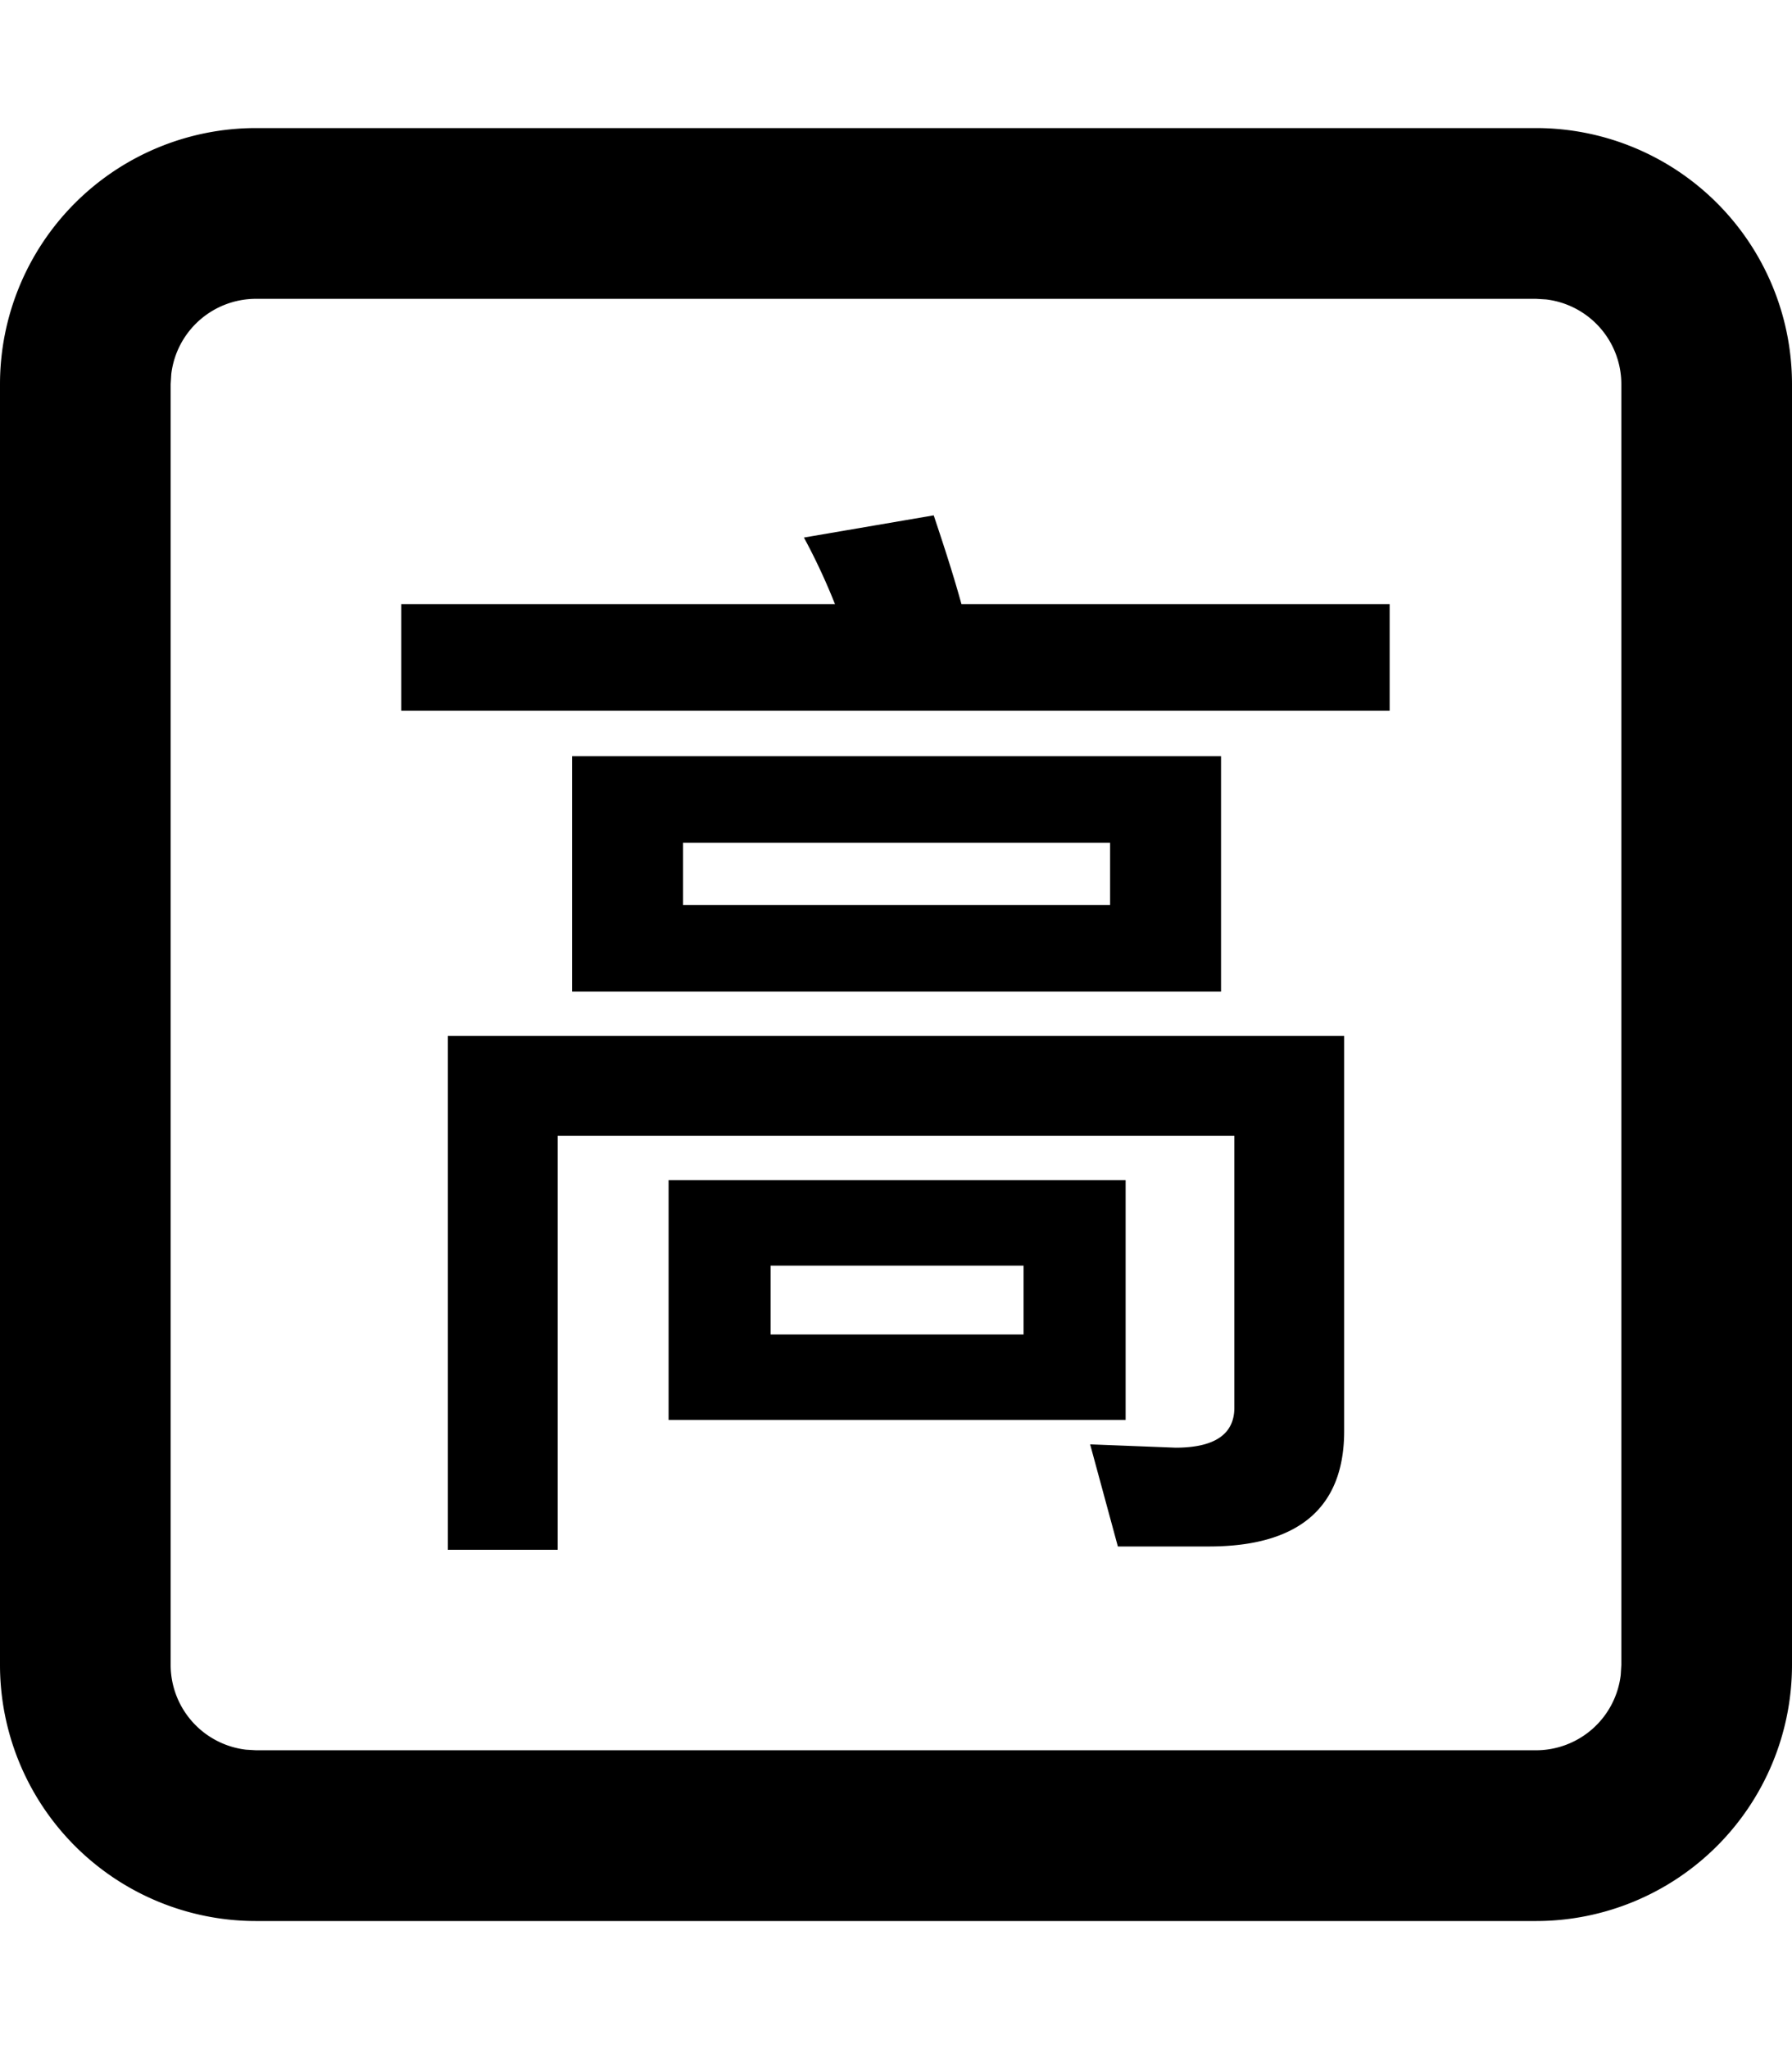 <svg width="21" height="24" xmlns="http://www.w3.org/2000/svg" viewBox="0 0 21 24"><path d="M18 1.5a3 3 0 013 3v15a3 3 0 01-3 3H3a3 3 0 01-3-3v-15a3 3 0 013-3h15zm0 2H3a1 1 0 00-.993.883L2 4.5v15a1 1 0 00.883.993L3 20.5h15a1 1 0 00.993-.883L19 19.5v-15a1 1 0 00-.883-.993L18 3.5zm-2.248 8.633v4.628c0 .897-.533 1.352-1.586 1.352H13.1l-.325-1.196 1.001.039c.455 0 .689-.156.689-.468v-3.185h-7.93v4.849H5.248v-6.019h10.504zm-2.561 1.69v2.808H7.835v-2.808h5.356zm-1.196 1.001H9.031v.806h2.964v-.806zm2.314-5.967v2.756H6.704V8.857h7.605zm-1.3 1.014H8.004v.728h5.005v-.728zm-2.067-3.835c.104.312.221.663.325 1.04h5.018v1.248H4.702V7.076h5.083a7.31 7.31 0 00-.364-.78z" fill="currentColor" fill-rule="evenodd"/></svg>